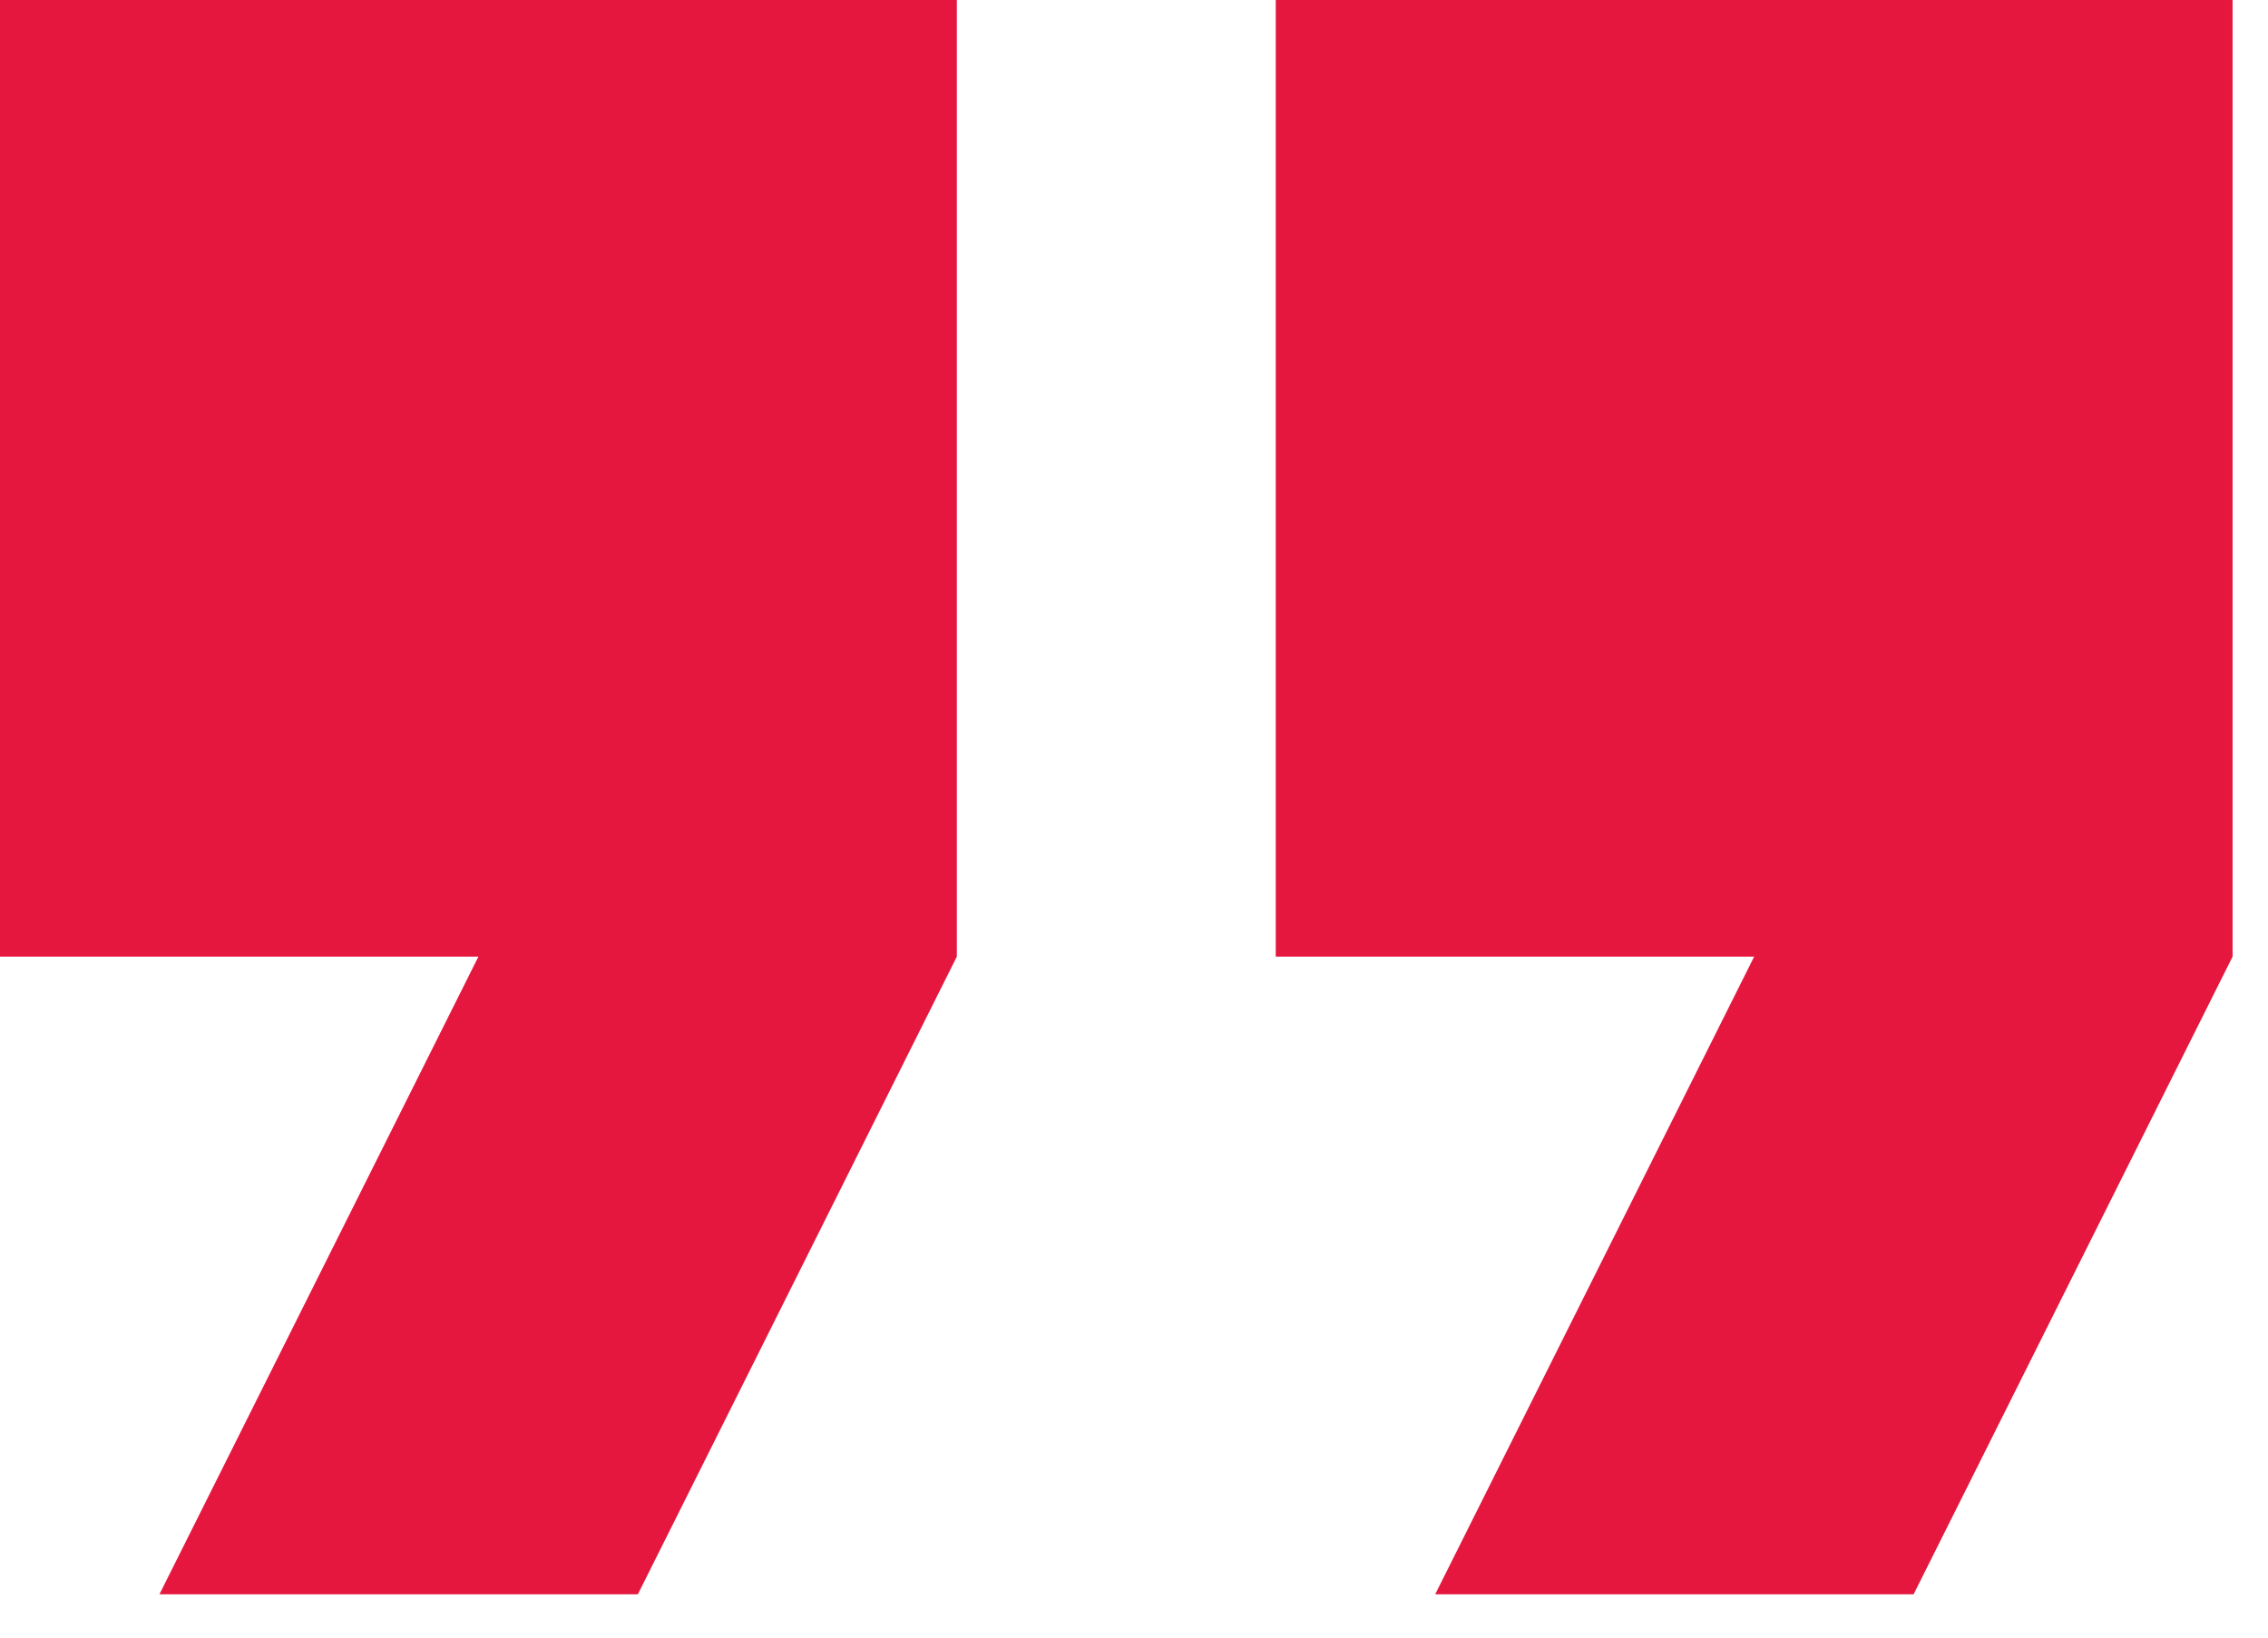 <svg width="36" height="26" viewBox="0 0 36 26" fill="none" xmlns="http://www.w3.org/2000/svg">
<path d="M2.531 25.312H10.125L15.188 15.188V0H0V15.188H7.594L2.531 25.312ZM22.781 25.312H30.375L35.438 15.188V0H20.25V15.188H27.844L22.781 25.312Z" fill="#E5173F"/>
</svg>
